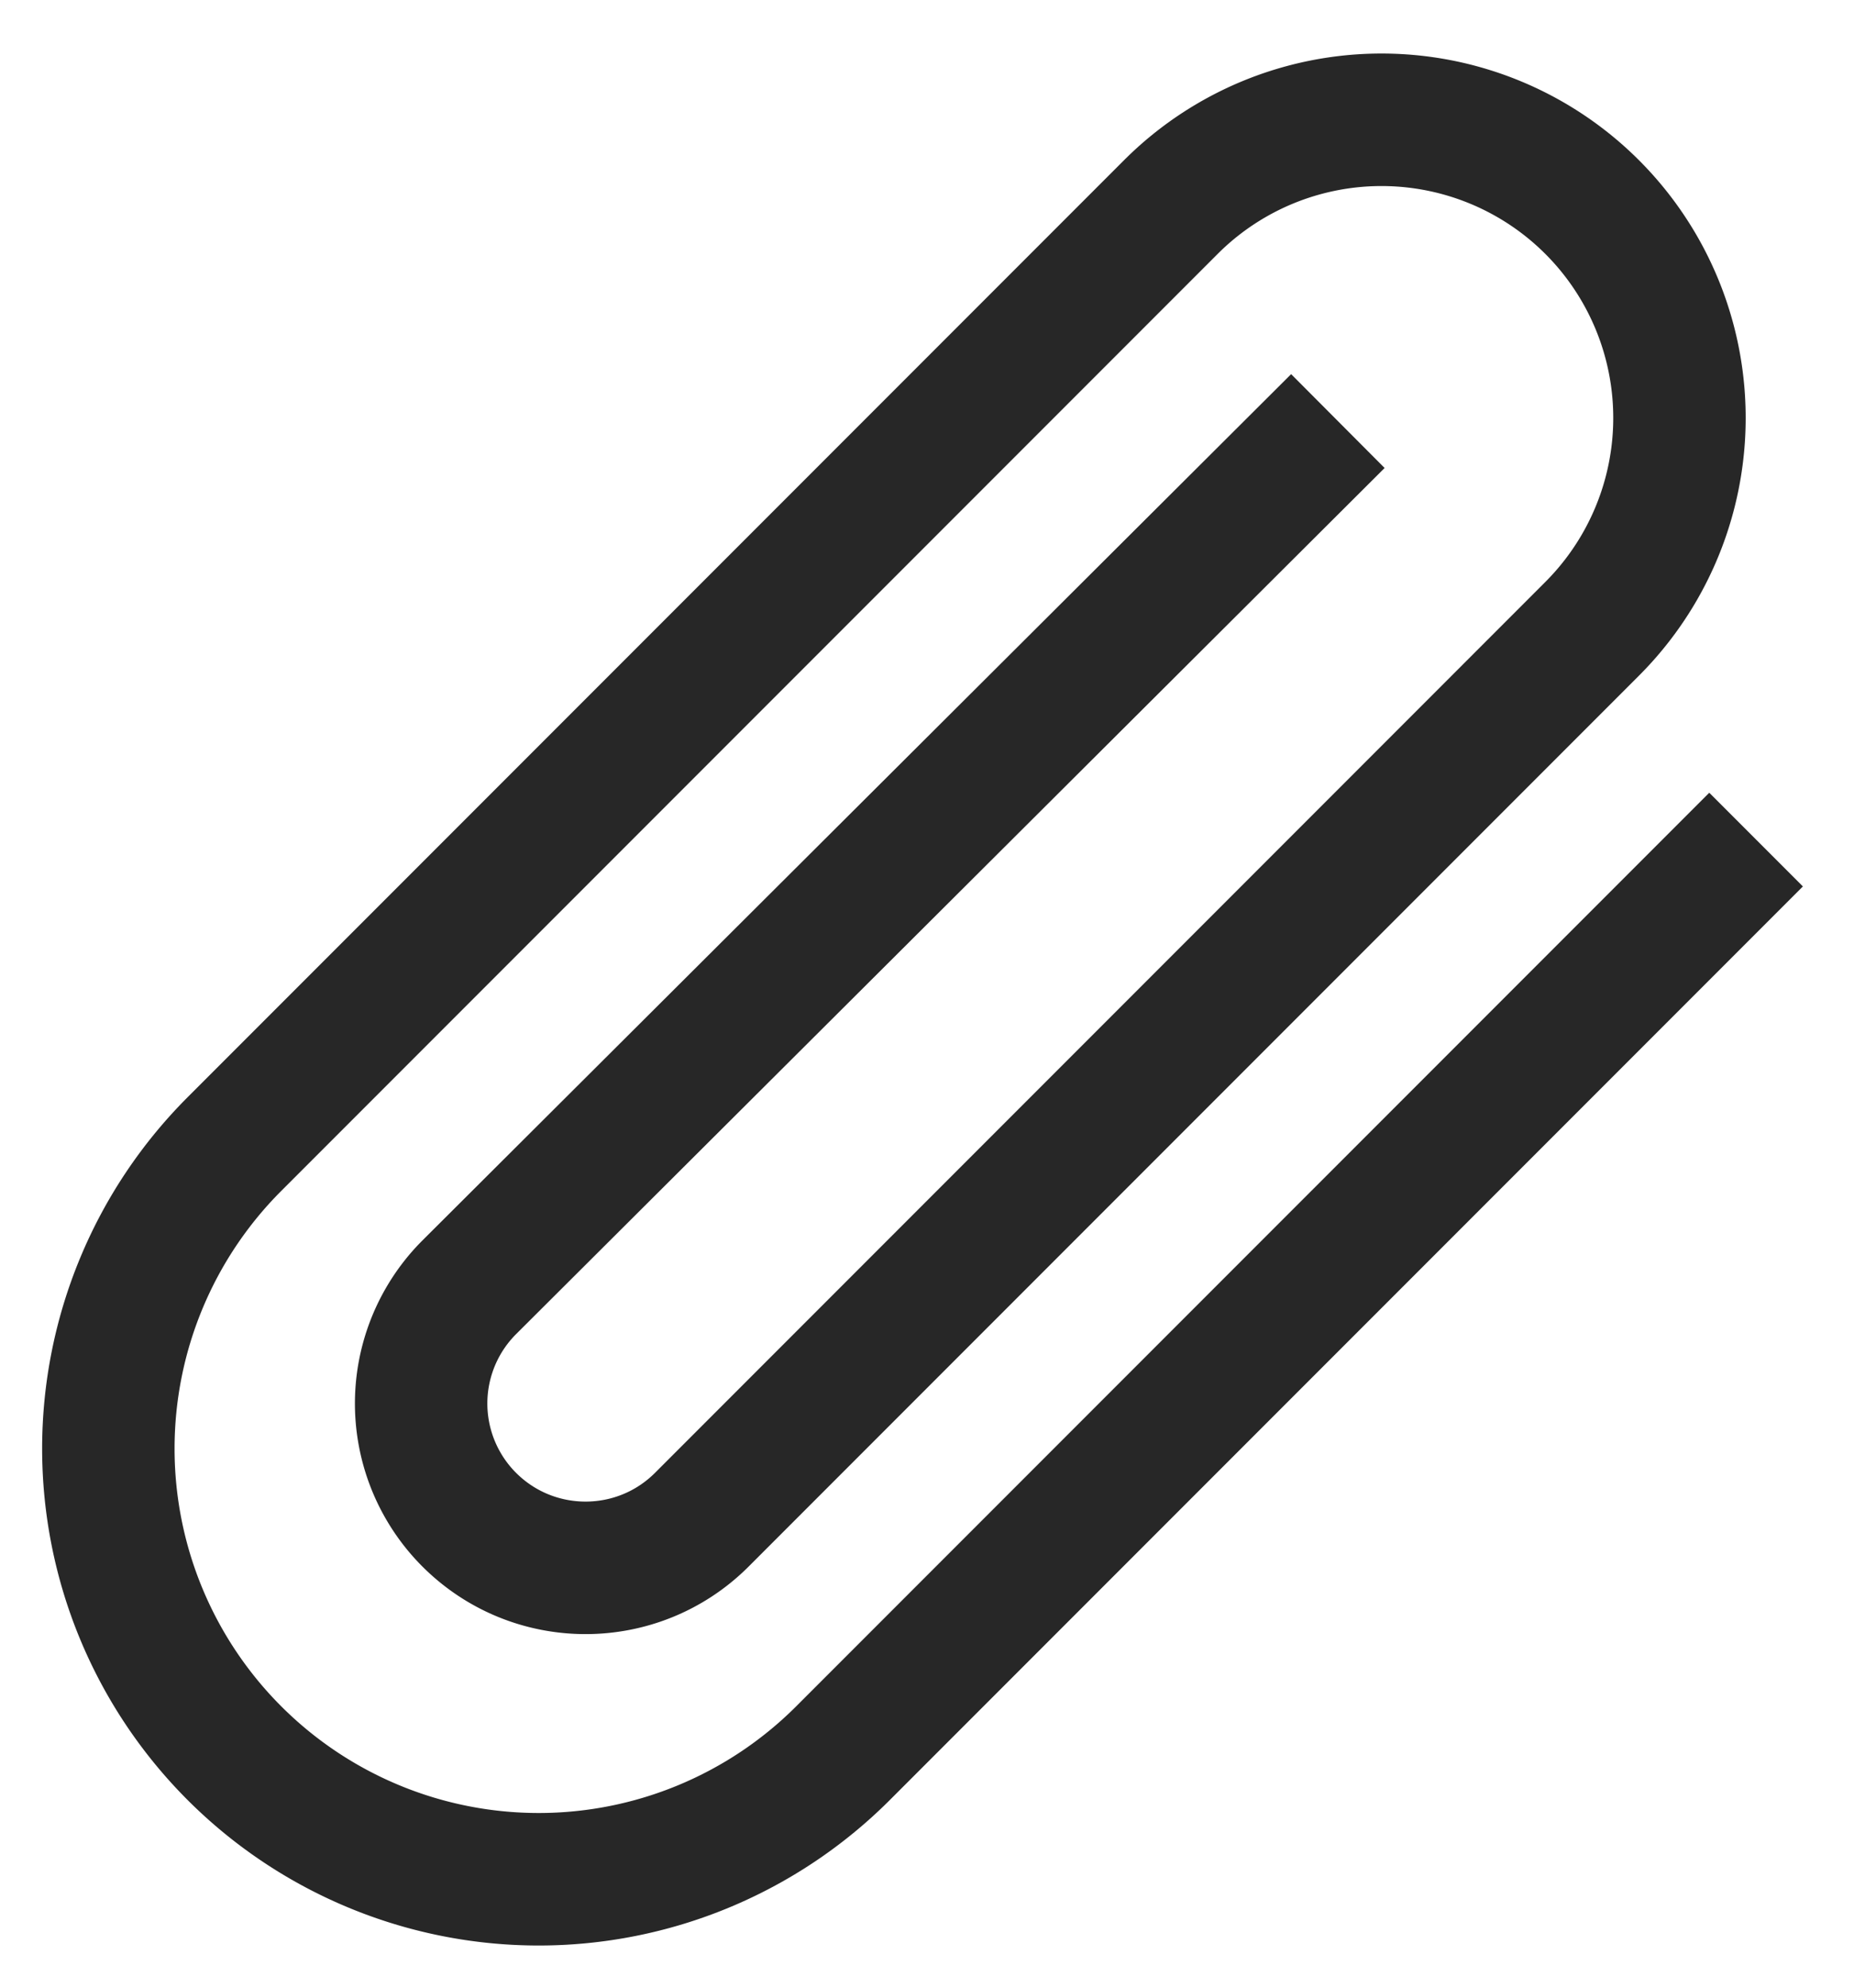 <svg viewBox="0 0 28 30" xmlns="http://www.w3.org/2000/svg"><path d="M25.814 13.379L12.732 26.46a6.5 6.5 0 0 1-9.192 0h0a6.5 6.5 0 0 1 0-9.192L17.682 3.126a4.5 4.5 0 0 1 6.364 0h0a4.5 4.5 0 0 1 0 6.364L10.6 22.936c-.97.97-2.543.97-3.514 0h0a2.48 2.48 0 0 1 .004-3.51L19.497 7.061" stroke="#272727" stroke-width="2" fill-rule="nonzero" fill="none" stroke-linecap="square"/></svg>